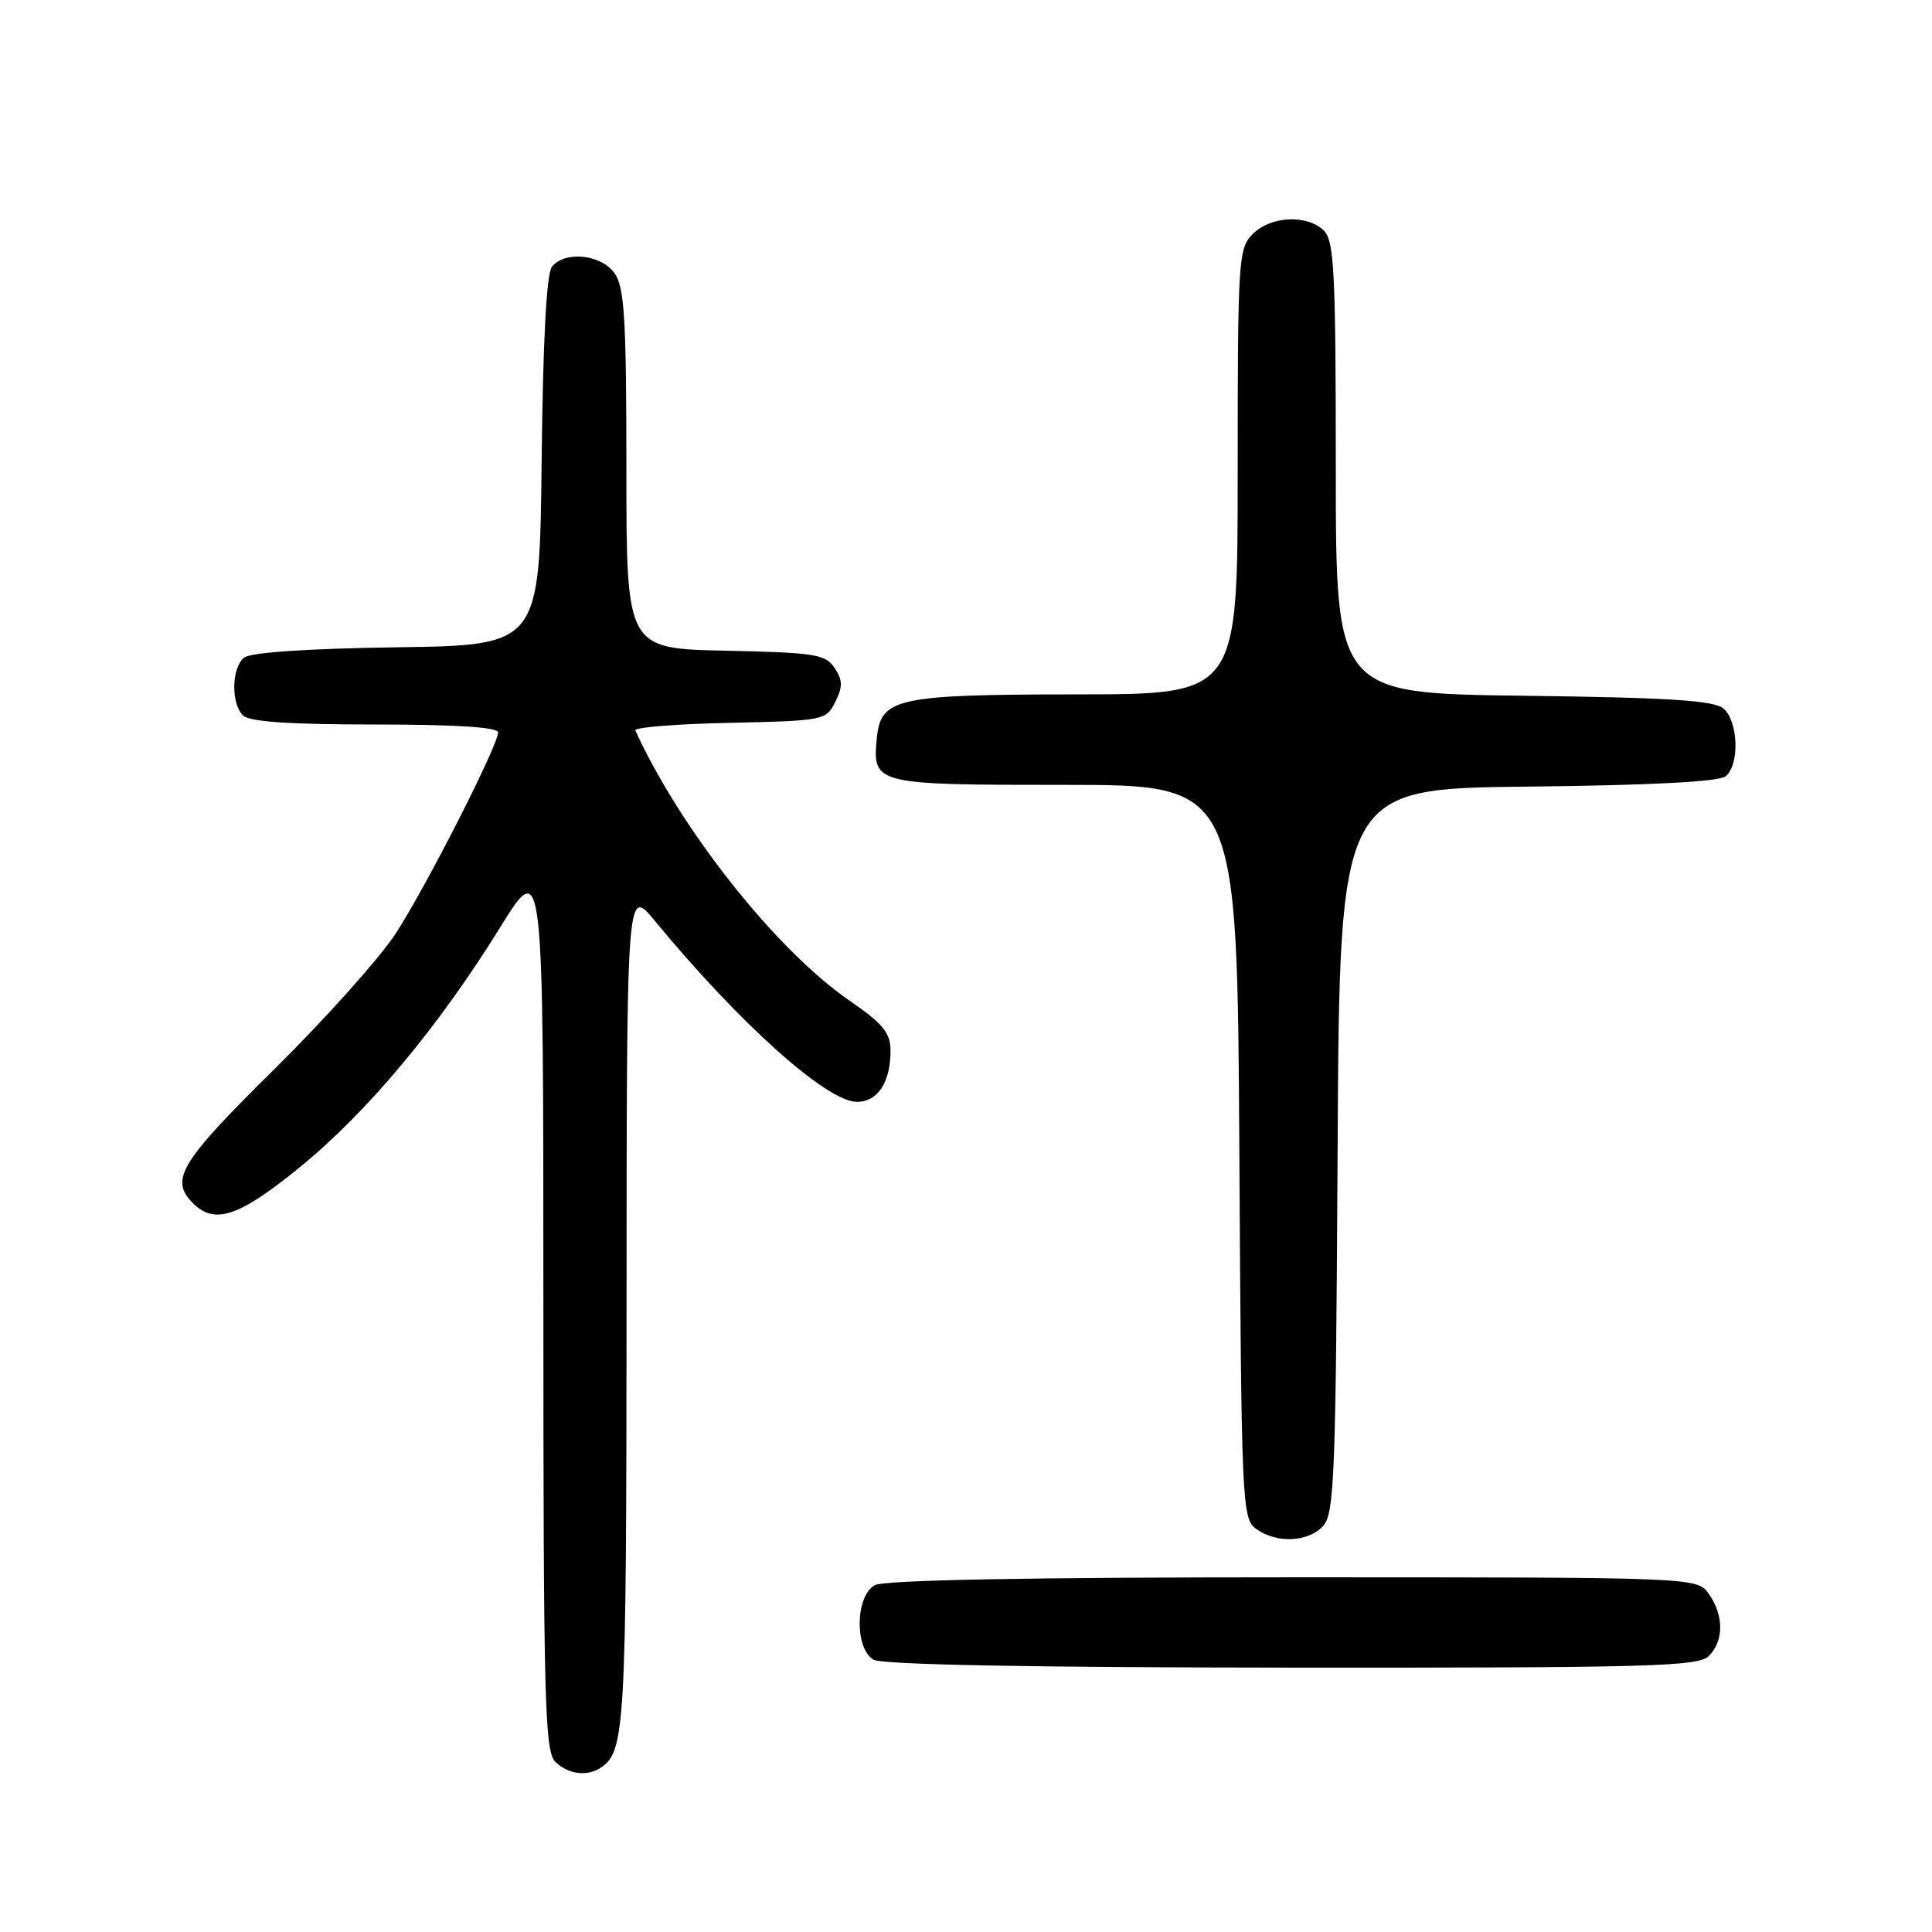 <?xml version="1.0" encoding="UTF-8" standalone="no"?>
<!DOCTYPE svg PUBLIC "-//W3C//DTD SVG 1.1//EN" "http://www.w3.org/Graphics/SVG/1.1/DTD/svg11.dtd" >
<svg xmlns="http://www.w3.org/2000/svg" xmlns:xlink="http://www.w3.org/1999/xlink" version="1.1" viewBox="0 0 256 256">
 <g >
 <path fill="currentColor"
d=" M 79.60 234.23 C 82.83 232.08 83.00 229.08 83.02 173.32 C 83.04 117.50 83.04 117.50 86.75 122.00 C 98.03 135.67 109.57 146.00 113.55 146.00 C 116.30 146.00 118.00 143.41 118.00 139.23 C 118.00 136.85 117.03 135.67 112.54 132.57 C 102.84 125.89 90.19 109.92 84.18 96.78 C 84.00 96.38 89.61 95.93 96.65 95.78 C 109.16 95.51 109.47 95.44 110.68 93.01 C 111.68 91.00 111.67 90.13 110.59 88.51 C 109.39 86.69 108.00 86.47 96.13 86.22 C 83.00 85.94 83.00 85.94 83.00 62.19 C 83.00 42.32 82.75 38.08 81.44 36.22 C 79.68 33.71 74.91 33.20 73.14 35.33 C 72.42 36.20 71.94 45.12 71.77 61.08 C 71.50 85.50 71.50 85.50 52.58 85.77 C 40.68 85.94 33.16 86.45 32.33 87.15 C 30.67 88.52 30.60 93.20 32.20 94.80 C 33.04 95.64 38.36 96.00 49.70 96.00 C 60.40 96.00 66.00 96.36 66.00 97.05 C 66.00 98.76 56.57 117.30 52.47 123.64 C 50.39 126.86 43.13 134.98 36.34 141.68 C 23.84 154.03 22.45 156.31 25.57 159.43 C 28.45 162.31 31.67 161.23 39.72 154.67 C 48.68 147.36 58.04 136.16 66.25 122.92 C 72.00 113.64 72.00 113.64 72.00 172.75 C 72.00 225.15 72.18 232.04 73.57 233.43 C 75.24 235.10 77.79 235.44 79.60 234.23 Z  M 226.43 219.43 C 228.43 217.43 228.44 214.07 226.44 211.22 C 224.89 209.00 224.89 209.00 171.38 209.00 C 136.40 209.00 117.20 209.36 115.93 210.04 C 113.34 211.42 113.21 218.44 115.75 219.92 C 116.88 220.58 136.58 220.95 171.18 220.97 C 218.67 221.00 225.04 220.82 226.43 219.43 Z  M 175.34 202.18 C 176.81 200.56 177.01 195.28 177.24 152.43 C 177.50 104.50 177.50 104.50 202.42 104.23 C 218.75 104.06 227.80 103.58 228.67 102.86 C 230.54 101.31 230.33 95.52 228.35 93.87 C 227.07 92.81 221.08 92.43 201.85 92.19 C 177.00 91.87 177.00 91.87 177.00 62.01 C 177.00 36.19 176.79 31.93 175.43 30.57 C 173.24 28.39 168.39 28.61 166.00 31.00 C 164.09 32.91 164.00 34.33 164.00 62.50 C 164.00 92.00 164.00 92.00 142.75 92.01 C 118.75 92.03 116.70 92.48 116.18 97.84 C 115.59 103.93 115.87 104.00 141.09 104.00 C 163.94 104.00 163.94 104.00 164.22 152.58 C 164.49 199.35 164.57 201.22 166.44 202.58 C 169.13 204.55 173.37 204.36 175.34 202.18 Z "/>
</g>
</svg>